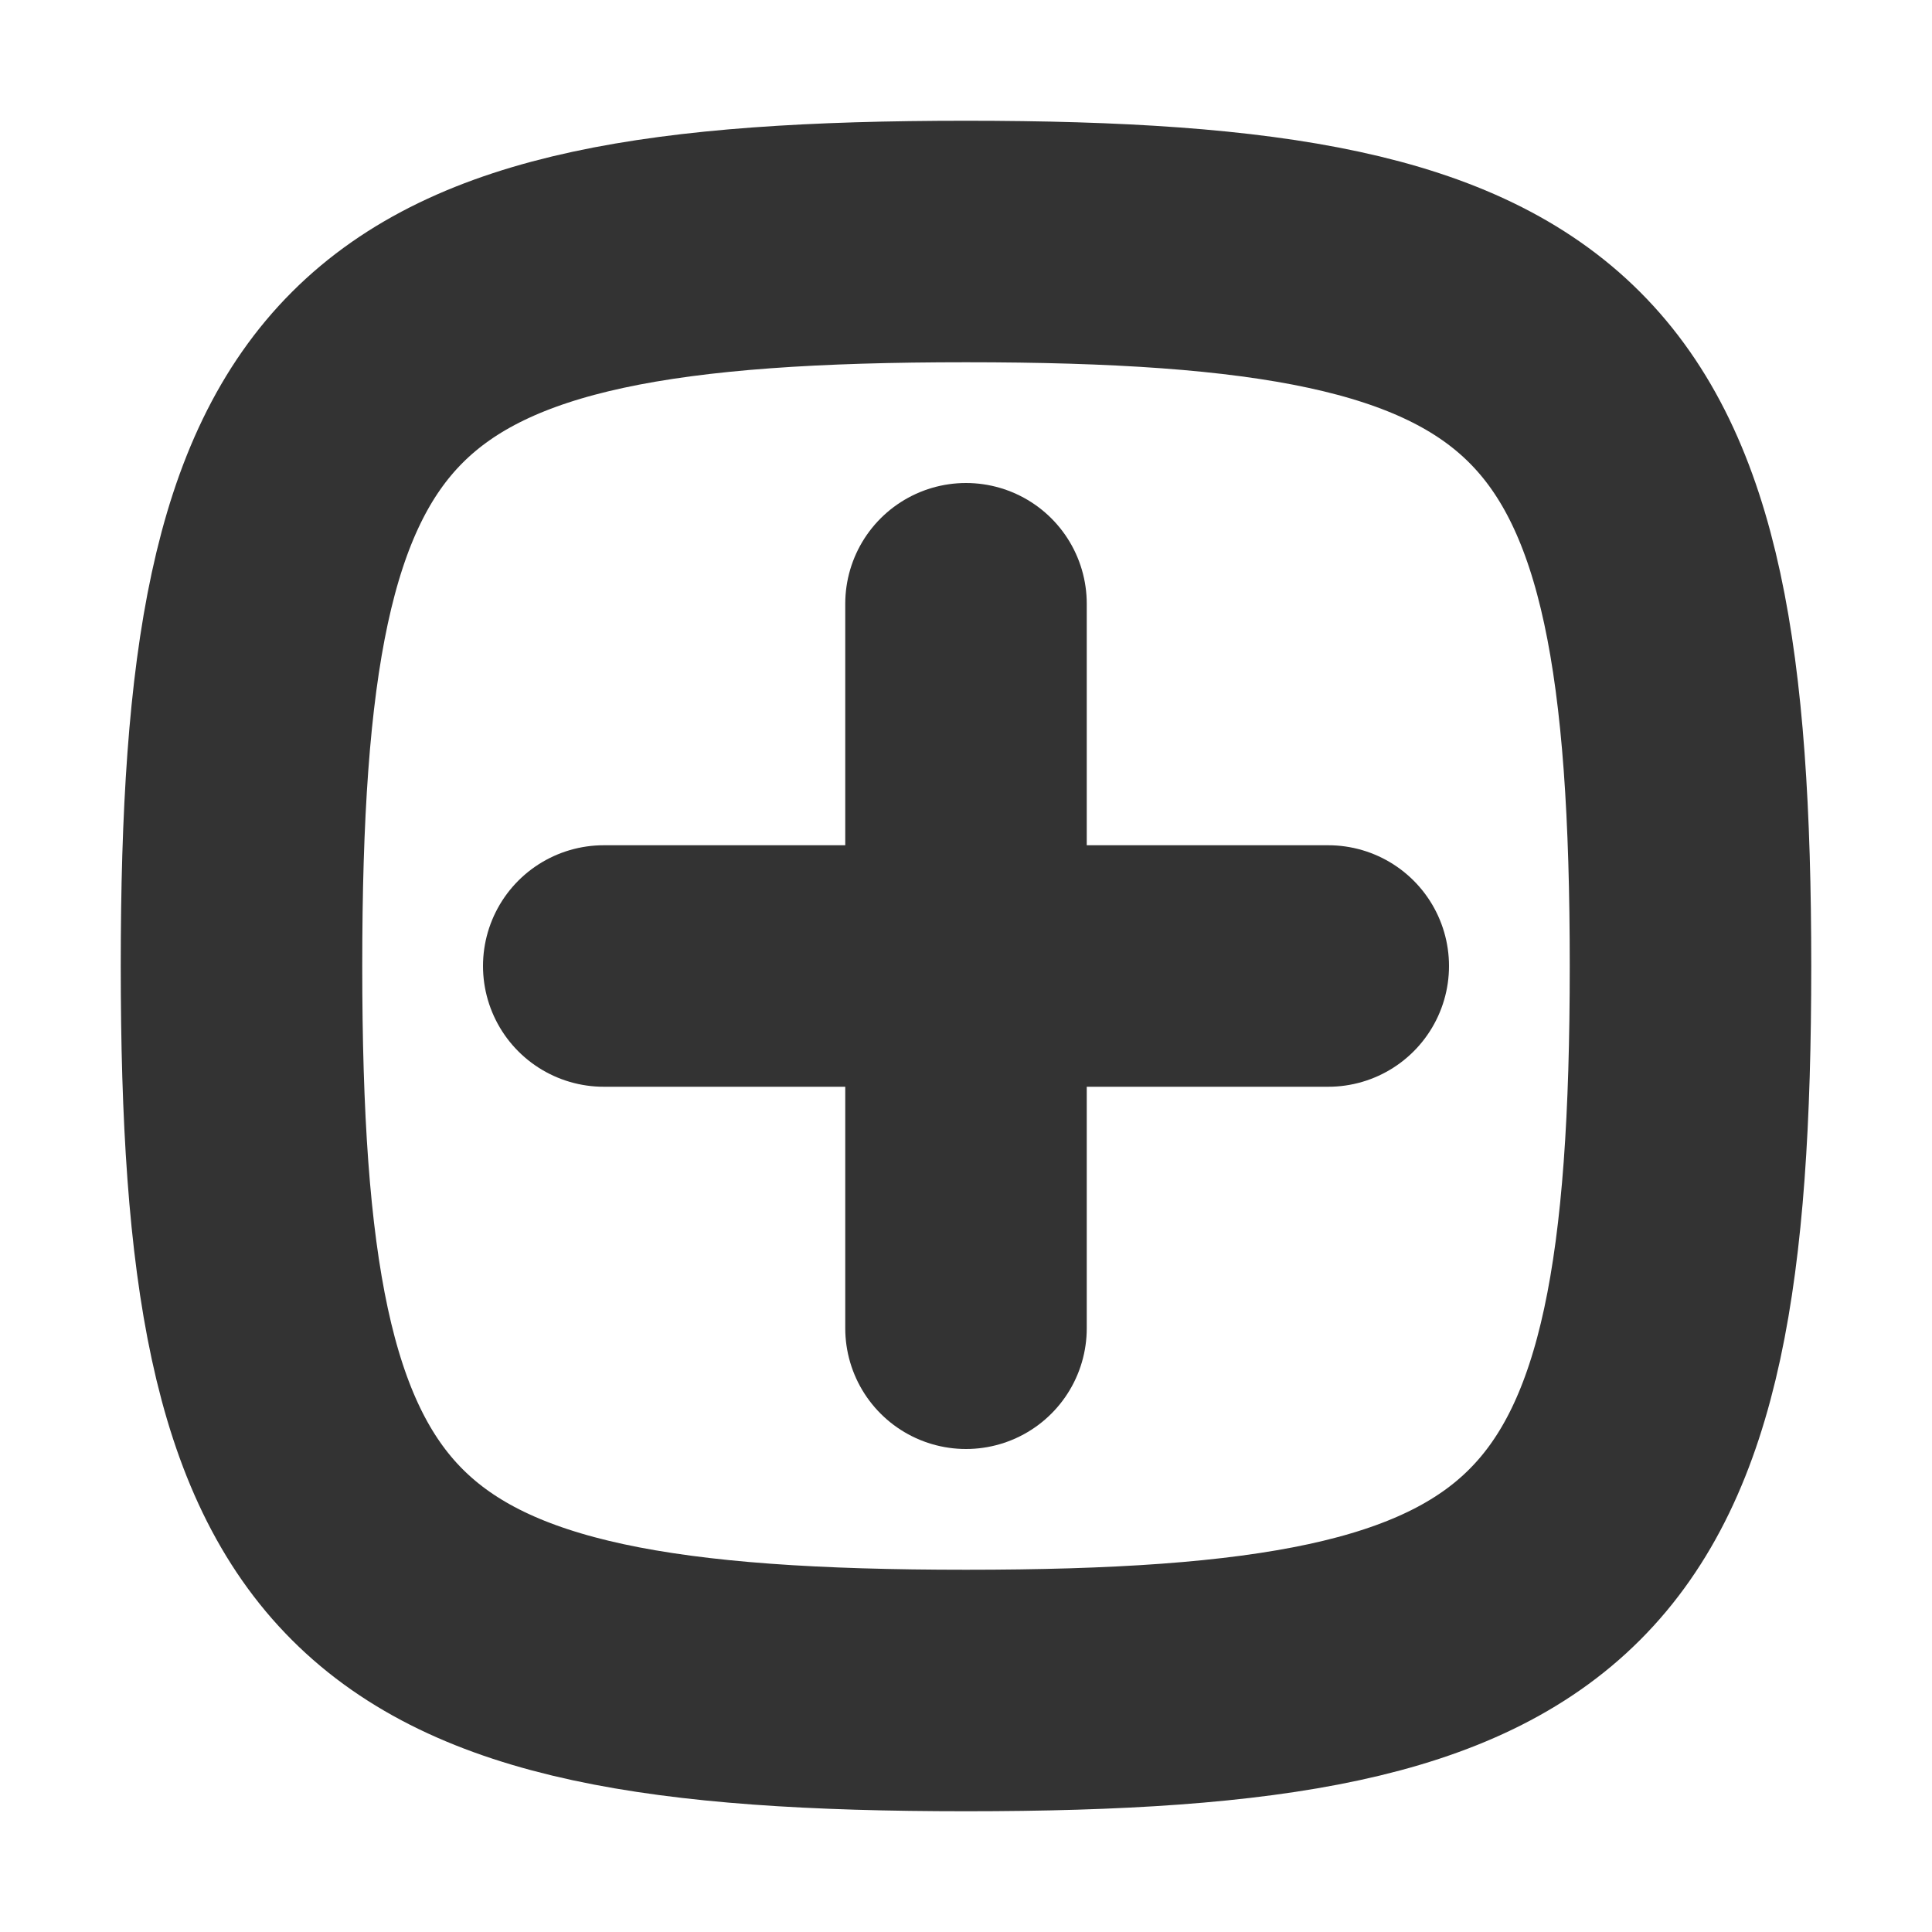 <?xml version="1.0" encoding="UTF-8" standalone="no"?>
<!DOCTYPE svg PUBLIC "-//W3C//DTD SVG 1.1//EN" "http://www.w3.org/Graphics/SVG/1.1/DTD/svg11.dtd">
<svg width="100%" height="100%" viewBox="0 0 512 512" version="1.1" xmlns="http://www.w3.org/2000/svg" xmlns:xlink="http://www.w3.org/1999/xlink" xml:space="preserve" xmlns:serif="http://www.serif.com/" style="fill-rule:evenodd;clip-rule:evenodd;stroke-linecap:round;stroke-linejoin:round;stroke-miterlimit:1.5;">
    <g id="add_plus">
        <g id="task">
            <path d="M256,64C96,64 64,96 64,256C64,416 96,448 256,448C416,448 448,416 448,256C448,96 416,64 256,64Z" style="fill:none;stroke:rgb(51,51,51);stroke-width:64px;"/>
            <path d="M256,160L256,352" style="fill:none;stroke:rgb(51,51,51);stroke-width:64px;"/>
            <path d="M352,256L160,256" style="fill:none;stroke:rgb(51,51,51);stroke-width:64px;"/>
        </g>
    </g>
</svg>
